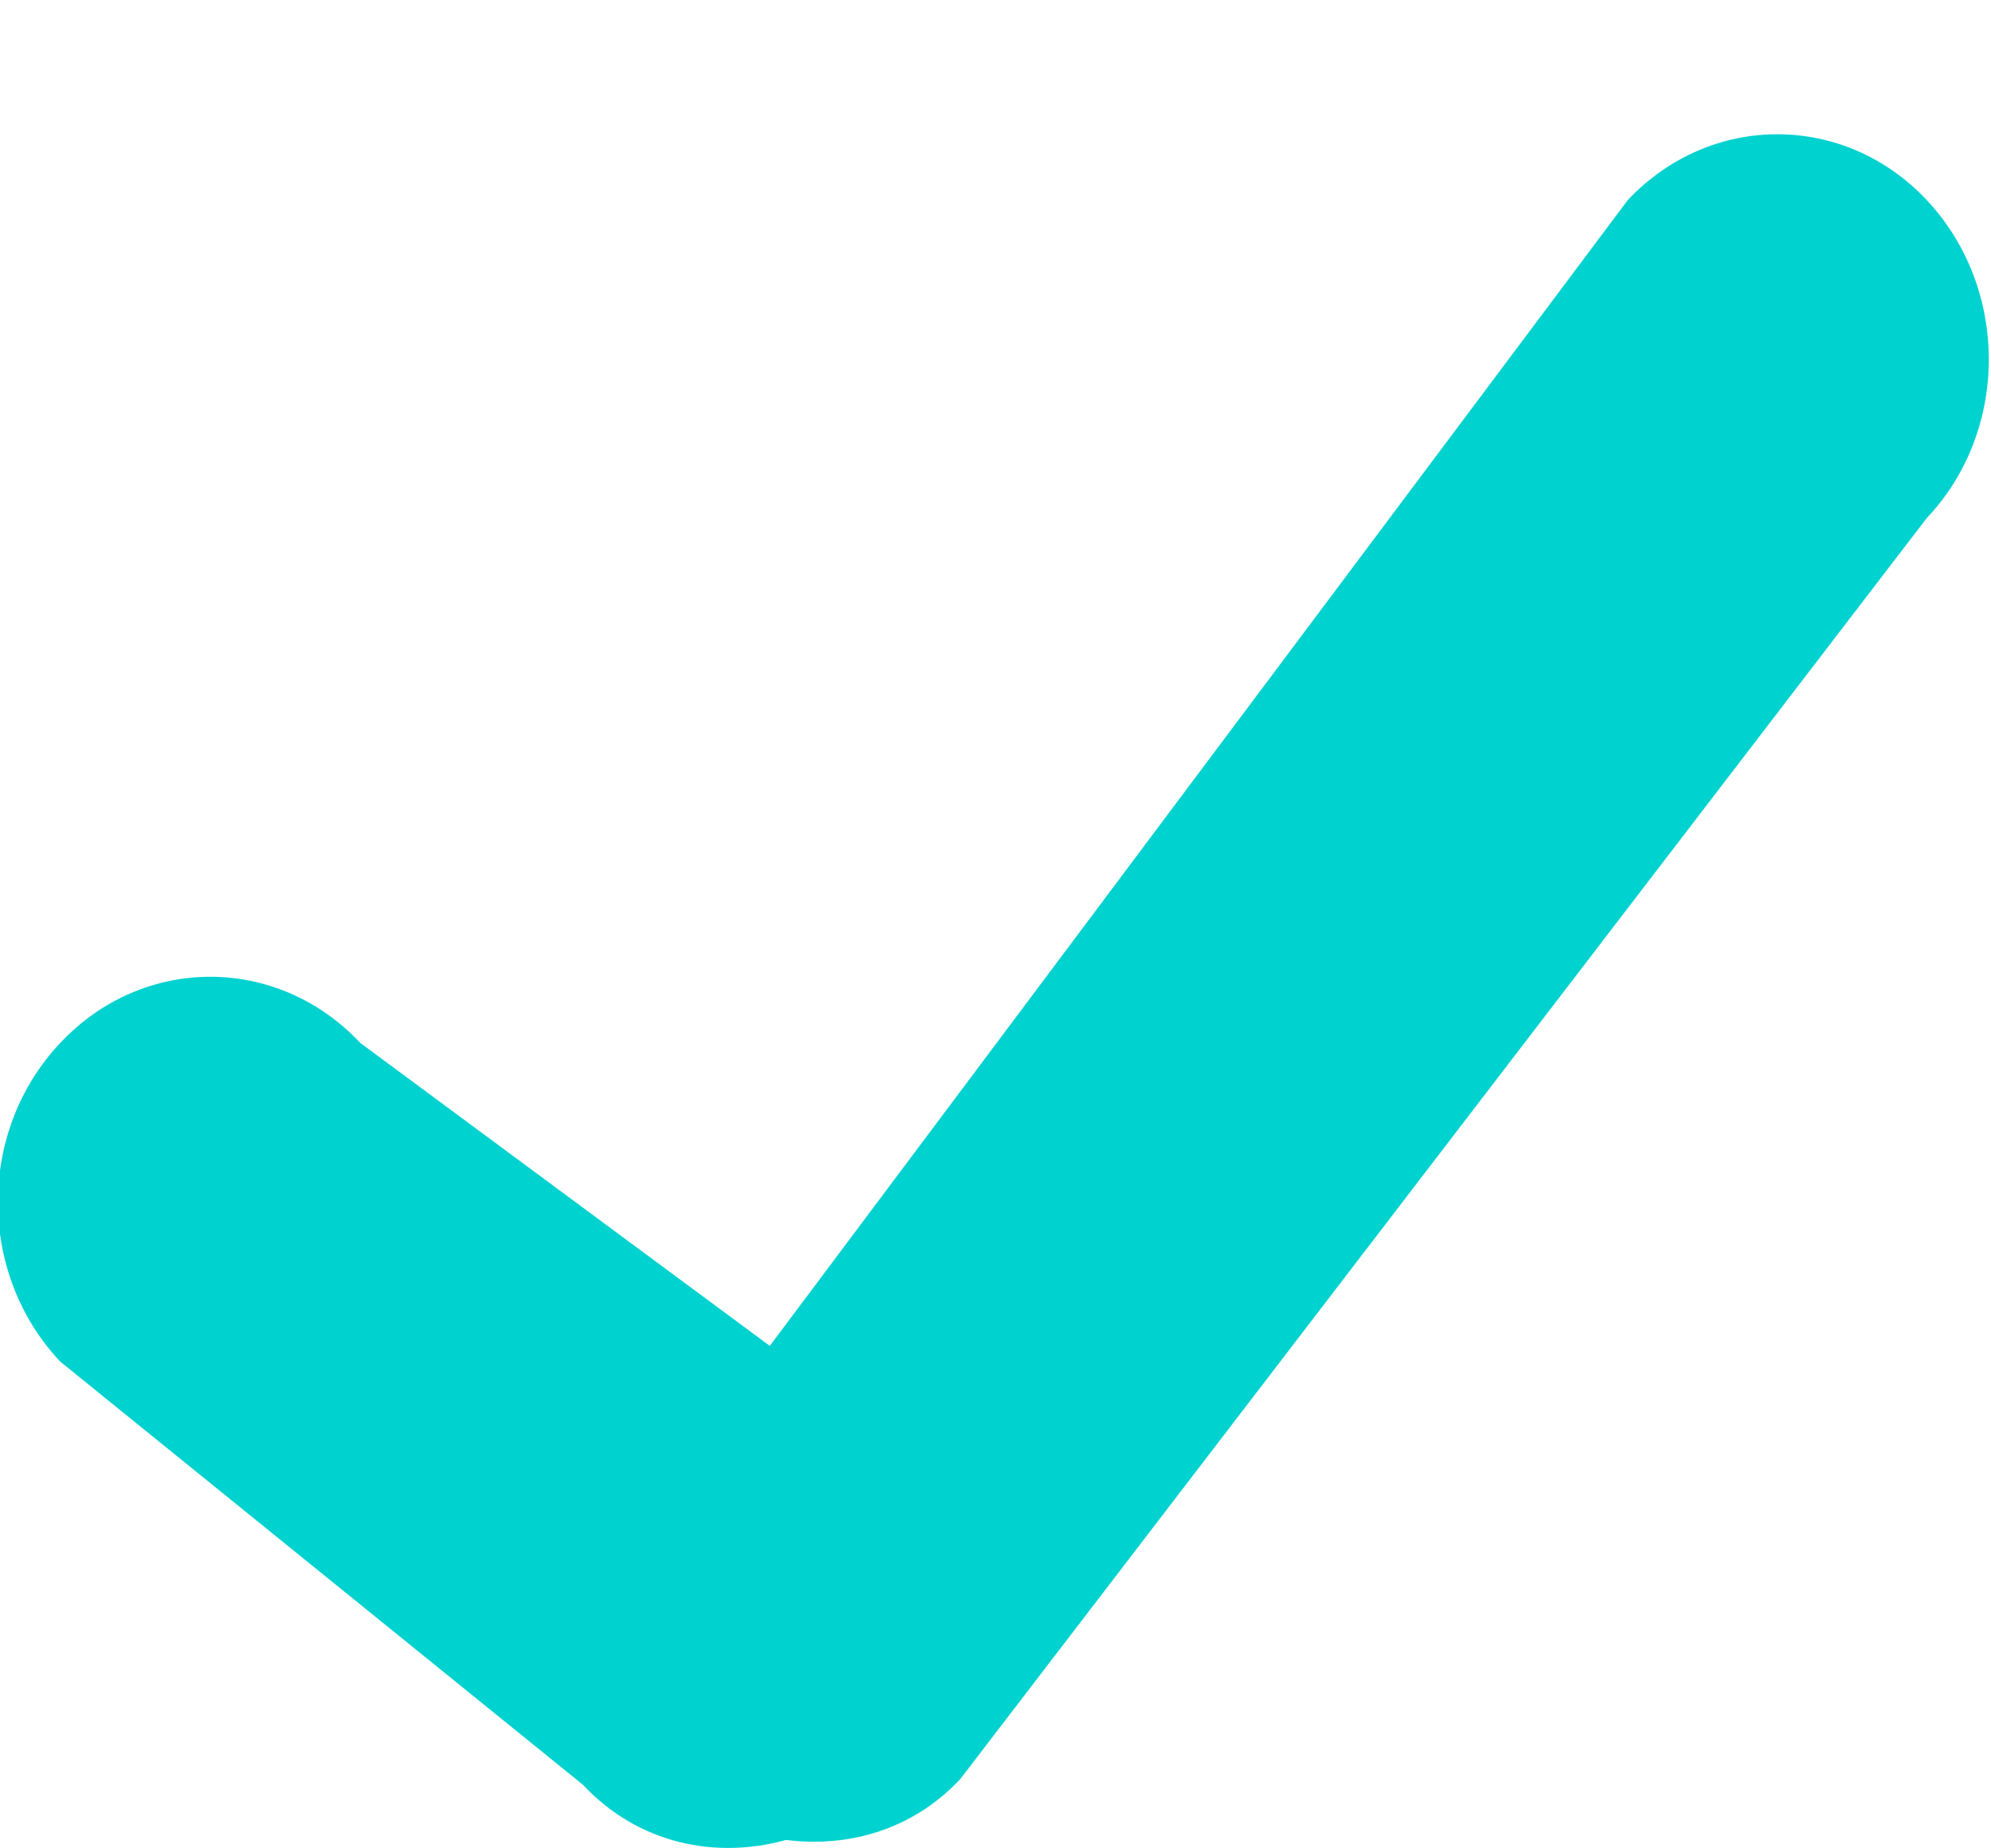 <svg version="1.1" xmlns="http://www.w3.org/2000/svg" xmlns:xlink="http://www.w3.org/1999/xlink" width="14" height="13" viewBox="0 0 14 13">
<g id="ic_check">
<path id="check-copy-5" d="M13.548,3.644 C13.548,3.644 6.752,12.513 6.752,12.513 C6.417,12.871 5.964,12.996 5.527,12.941 C5.031,13.079 4.487,12.968 4.099,12.553 C4.099,12.553 0.424,9.577 0.424,9.577 C-0.161,8.957 -0.161,7.954 0.424,7.335 C1.006,6.715 1.951,6.715 2.533,7.335 C2.533,7.335 5.413,9.466 5.413,9.466 C5.413,9.466 11.446,1.407 11.446,1.407 C12.028,0.790 12.968,0.790 13.548,1.407 C14.130,2.027 14.130,3.030 13.548,3.644 z" fill="#00D2D0" />
</g>
</svg>

